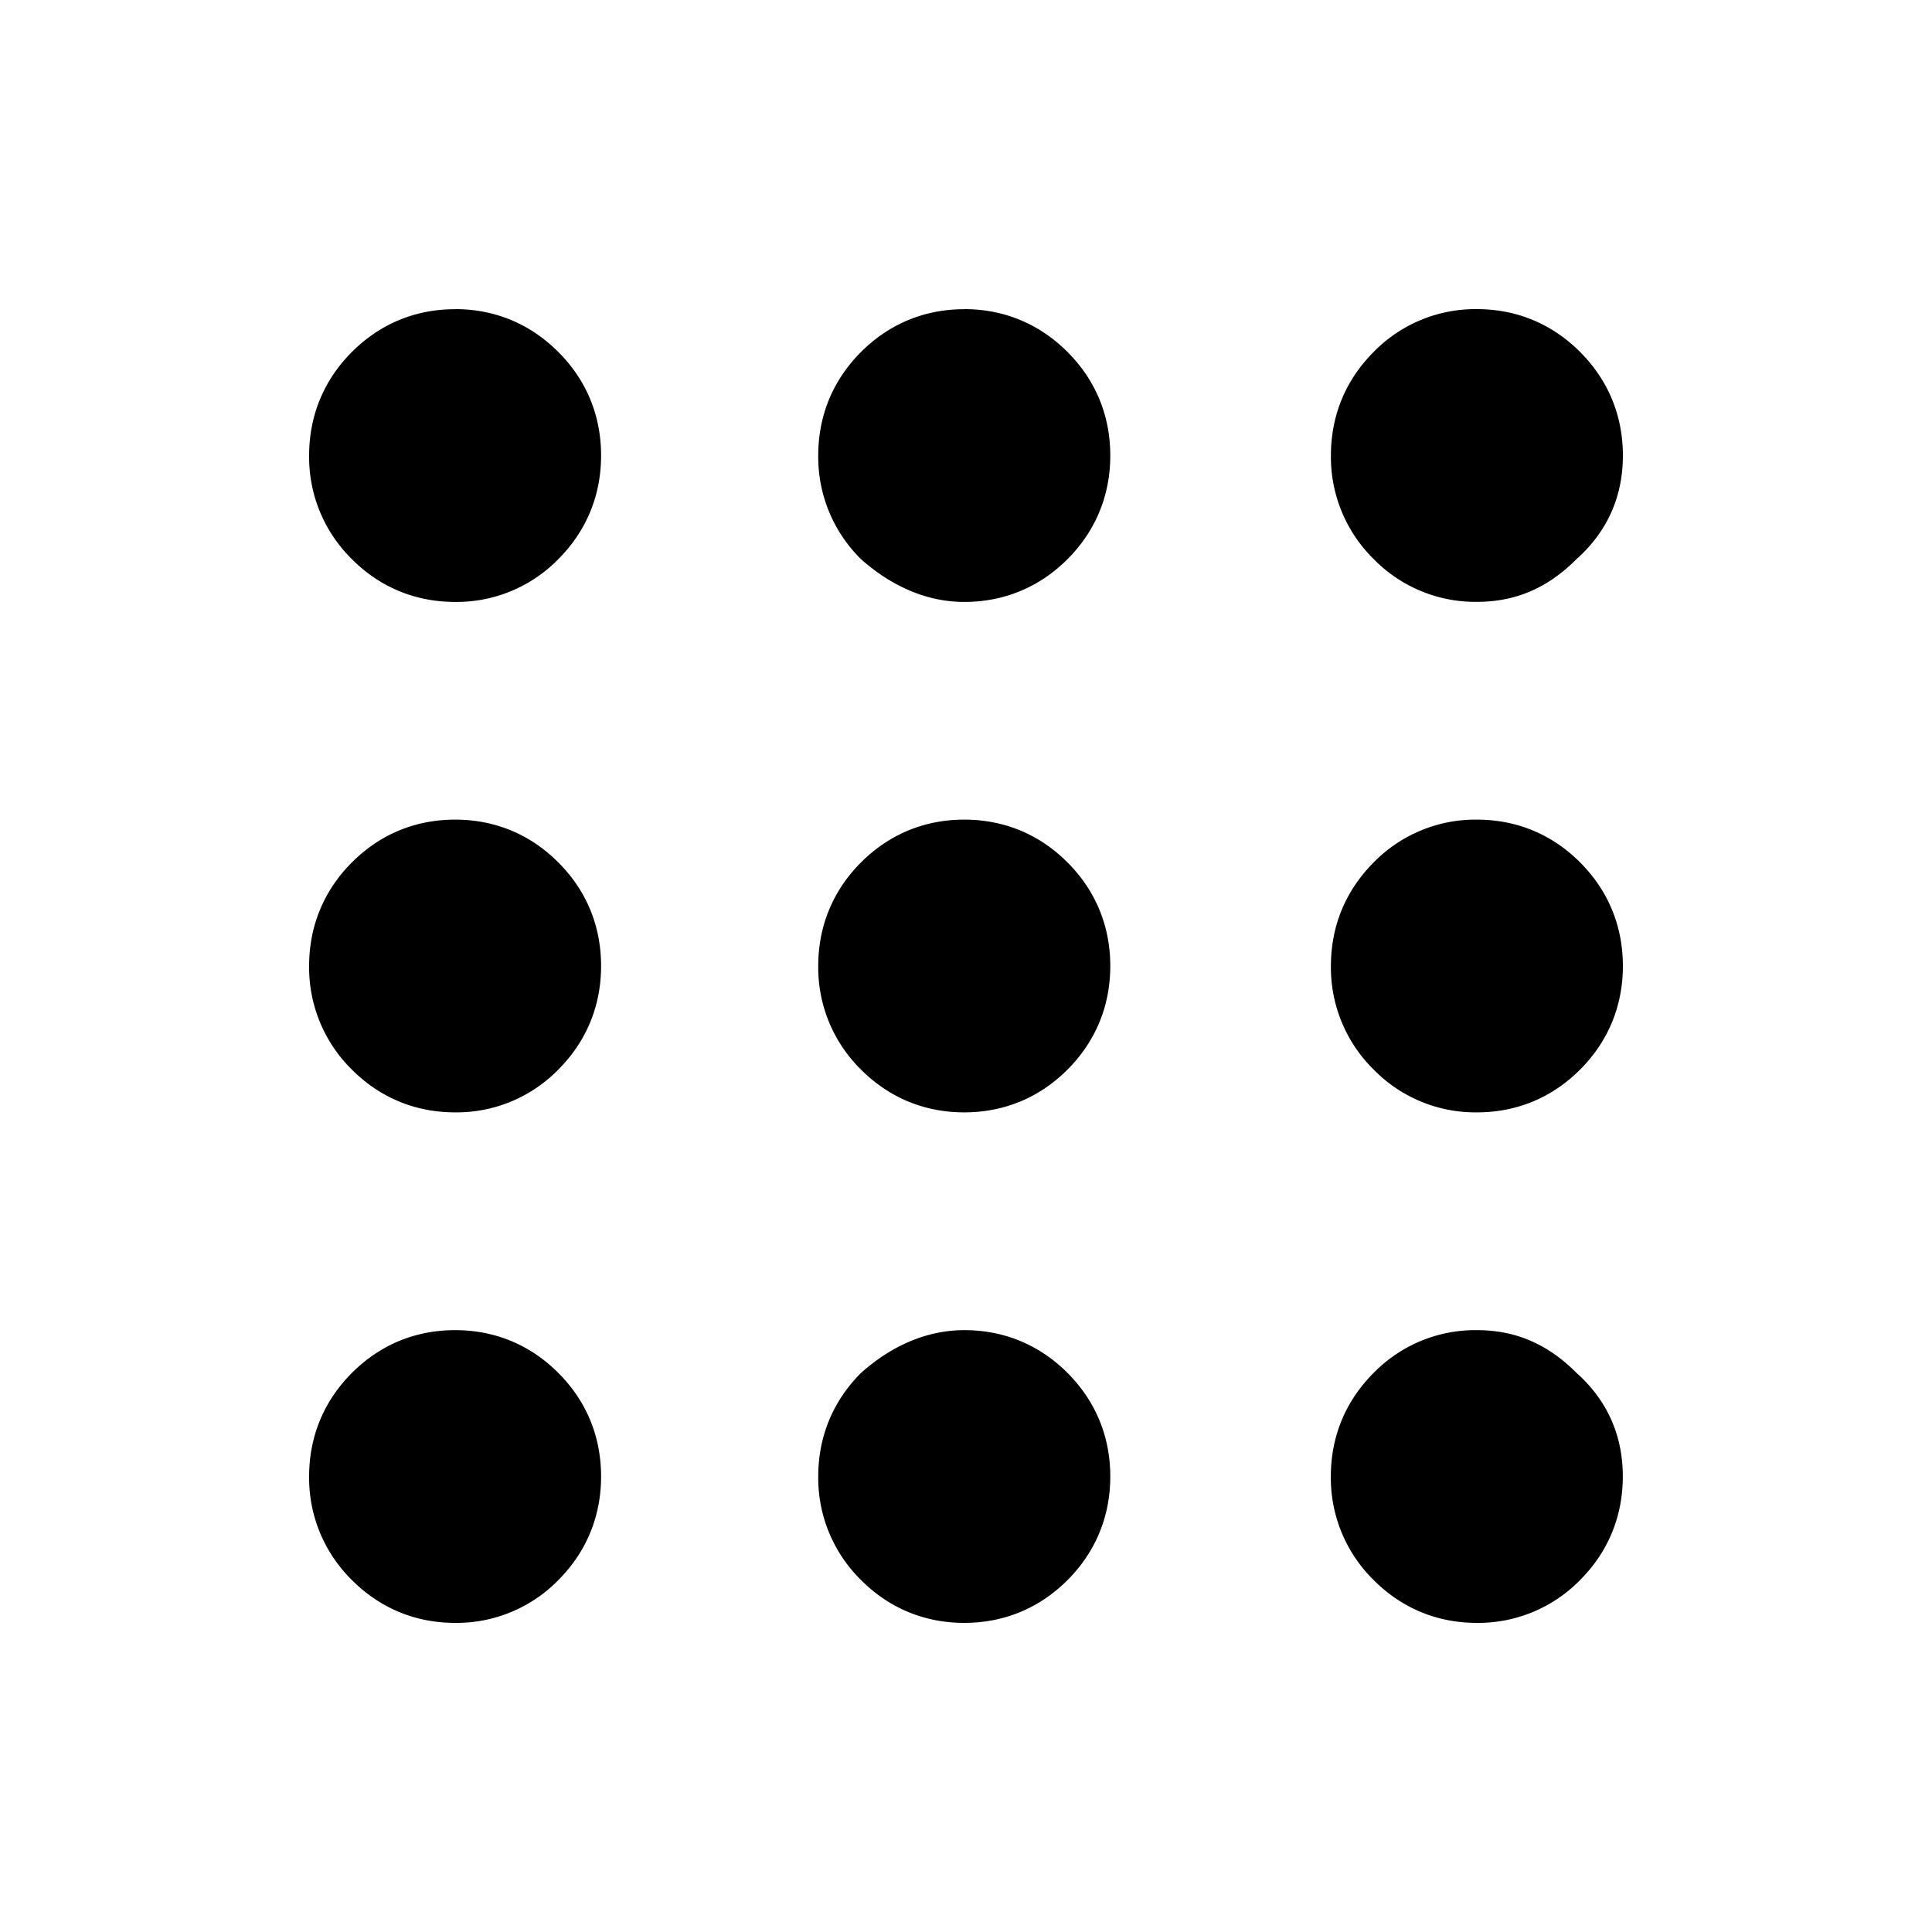 <svg xmlns="http://www.w3.org/2000/svg" viewBox="0 0 25 25"><path d="M5.89 4c.506 0 .966.185 1.335.555.37.37.553.831.553 1.34 0 .508-.184.97-.553 1.34a1.84 1.84 0 0 1-1.336.554c-.506 0-.967-.184-1.336-.554A1.851 1.851 0 0 1 4 5.895c0-.508.184-.97.553-1.34.37-.37.829-.554 1.336-.554Zm6.587 0c.507 0 .968.185 1.337.555.369.37.553.831.553 1.34 0 .508-.184.97-.553 1.34-.37.37-.83.554-1.337.554-.46 0-.92-.184-1.336-.554a1.853 1.853 0 0 1-.553-1.34c0-.509.184-.97.553-1.34.369-.369.83-.554 1.336-.554Zm6.634 3.788a1.84 1.84 0 0 1-1.336-.554 1.851 1.851 0 0 1-.553-1.34c0-.508.184-.97.553-1.34A1.84 1.84 0 0 1 19.111 4c.506 0 .967.185 1.336.555.369.37.553.83.553 1.34 0 .507-.184.969-.599 1.339-.368.37-.783.554-1.29.554ZM5.889 10.606c.507 0 .967.184 1.336.554.37.37.553.831.553 1.34 0 .508-.184.97-.553 1.34a1.84 1.84 0 0 1-1.336.554c-.506 0-.967-.184-1.336-.554A1.851 1.851 0 0 1 4 12.5c0-.508.184-.97.553-1.34.37-.37.829-.554 1.336-.554Zm6.588 0c.507 0 .968.184 1.337.554.369.37.553.831.553 1.34 0 .508-.184.97-.553 1.34-.37.37-.83.554-1.337.554-.506 0-.967-.184-1.336-.554a1.851 1.851 0 0 1-.553-1.34c0-.508.184-.97.553-1.34.37-.37.83-.554 1.336-.554Zm6.634 0c.506 0 .967.184 1.336.554.369.37.553.831.553 1.34 0 .508-.184.97-.553 1.34-.37.37-.829.554-1.336.554a1.84 1.84 0 0 1-1.336-.554 1.851 1.851 0 0 1-.553-1.34c0-.508.184-.97.553-1.34a1.84 1.84 0 0 1 1.336-.554ZM5.889 17.212c.507 0 .967.184 1.336.554.37.37.553.831.553 1.34 0 .508-.184.97-.553 1.34A1.84 1.84 0 0 1 5.889 21c-.506 0-.967-.185-1.336-.555A1.851 1.851 0 0 1 4 19.105c0-.507.184-.969.553-1.339.37-.37.829-.554 1.336-.554Zm6.588 0c.507 0 .968.184 1.337.554.369.37.553.831.553 1.34 0 .508-.184.97-.553 1.34-.37.37-.83.554-1.337.554-.506 0-.967-.185-1.336-.555a1.851 1.851 0 0 1-.553-1.34c0-.507.184-.969.553-1.339.415-.37.876-.554 1.336-.554Zm6.634 0c.506 0 .921.184 1.29.554.414.37.598.831.598 1.34 0 .508-.184.97-.553 1.34A1.843 1.843 0 0 1 19.11 21c-.507 0-.967-.185-1.336-.555a1.853 1.853 0 0 1-.553-1.34c0-.508.184-.969.553-1.339a1.84 1.84 0 0 1 1.336-.554Z"></path></svg>